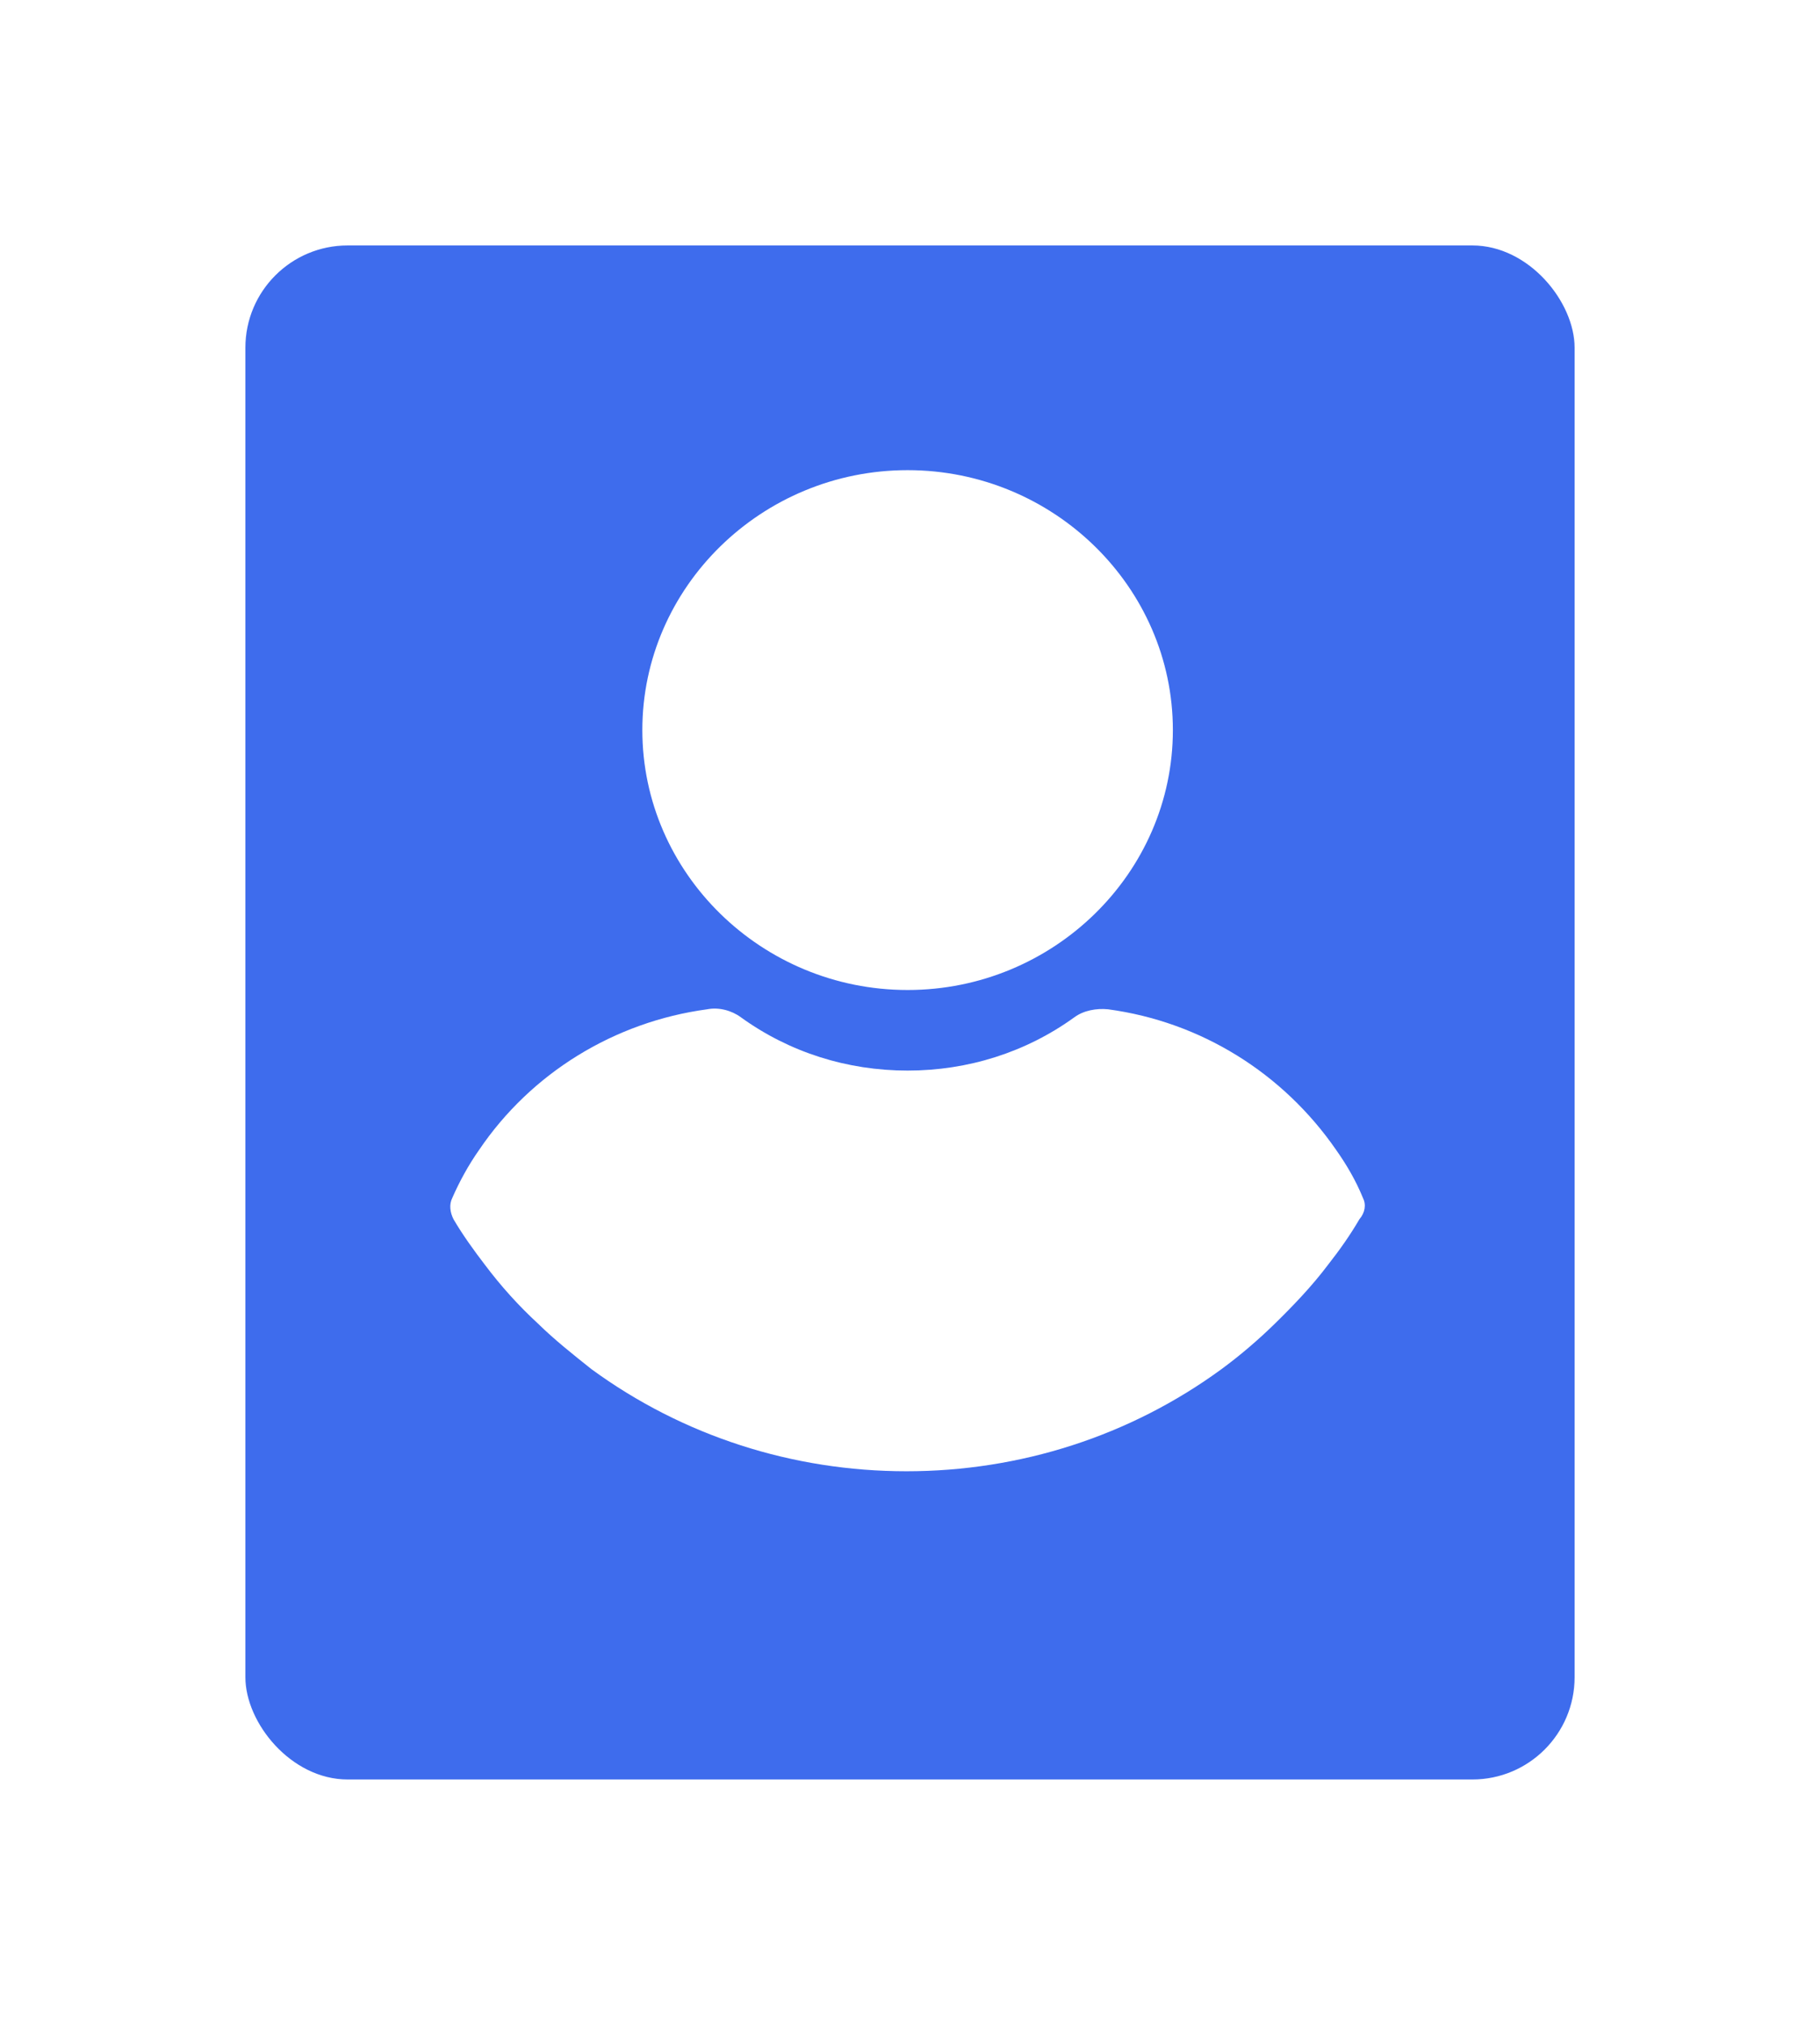 <svg width="178" height="198" viewBox="0 0 178 198" fill="none" xmlns="http://www.w3.org/2000/svg">
<g filter="url(#filter0_d_629_17250)">
<rect x="24" y="20" width="130" height="150" rx="10" fill="#3E6CED"/>
</g>
<path d="M88.766 45.972C74.491 45.972 62.822 57.403 62.822 71.388C62.822 85.373 74.491 96.804 88.766 96.804C103.04 96.804 114.709 85.373 114.709 71.388C114.709 57.403 103.04 45.972 88.766 45.972Z" fill="white"/>
<path d="M133.29 117.114C132.61 115.449 131.704 113.896 130.685 112.453C125.473 104.905 117.43 99.911 108.366 98.69C107.234 98.579 105.987 98.801 105.081 99.467C100.323 102.908 94.659 104.683 88.767 104.683C82.876 104.683 77.212 102.908 72.453 99.467C71.547 98.801 70.301 98.468 69.168 98.69C60.105 99.911 51.948 104.905 46.85 112.453C45.83 113.896 44.924 115.56 44.244 117.114C43.904 117.78 44.018 118.557 44.357 119.223C45.264 120.777 46.397 122.331 47.416 123.663C49.002 125.771 50.702 127.658 52.628 129.434C54.214 130.988 56.026 132.431 57.839 133.873C66.789 140.422 77.552 143.862 88.654 143.862C99.757 143.862 110.519 140.422 119.469 133.873C121.282 132.542 123.094 130.988 124.68 129.434C126.493 127.658 128.306 125.771 129.892 123.663C131.025 122.22 132.044 120.777 132.951 119.223C133.517 118.557 133.63 117.78 133.29 117.114Z" fill="white"/>
<defs>
<filter id="filter0_d_629_17250" x="0" y="0" width="178" height="198" filterUnits="userSpaceOnUse" color-interpolation-filters="sRGB">
<feFlood flood-opacity="0" result="BackgroundImageFix"/>
<feColorMatrix in="SourceAlpha" type="matrix" values="0 0 0 0 0 0 0 0 0 0 0 0 0 0 0 0 0 0 127 0" result="hardAlpha"/>
<feOffset dy="4"/>
<feGaussianBlur stdDeviation="12"/>
<feComposite in2="hardAlpha" operator="out"/>
<feColorMatrix type="matrix" values="0 0 0 0 0 0 0 0 0 0 0 0 0 0 0 0 0 0 0.1 0"/>
<feBlend mode="normal" in2="BackgroundImageFix" result="effect1_dropShadow_629_17250"/>
<feBlend mode="normal" in="SourceGraphic" in2="effect1_dropShadow_629_17250" result="shape"/>
</filter>
</defs>
</svg>

